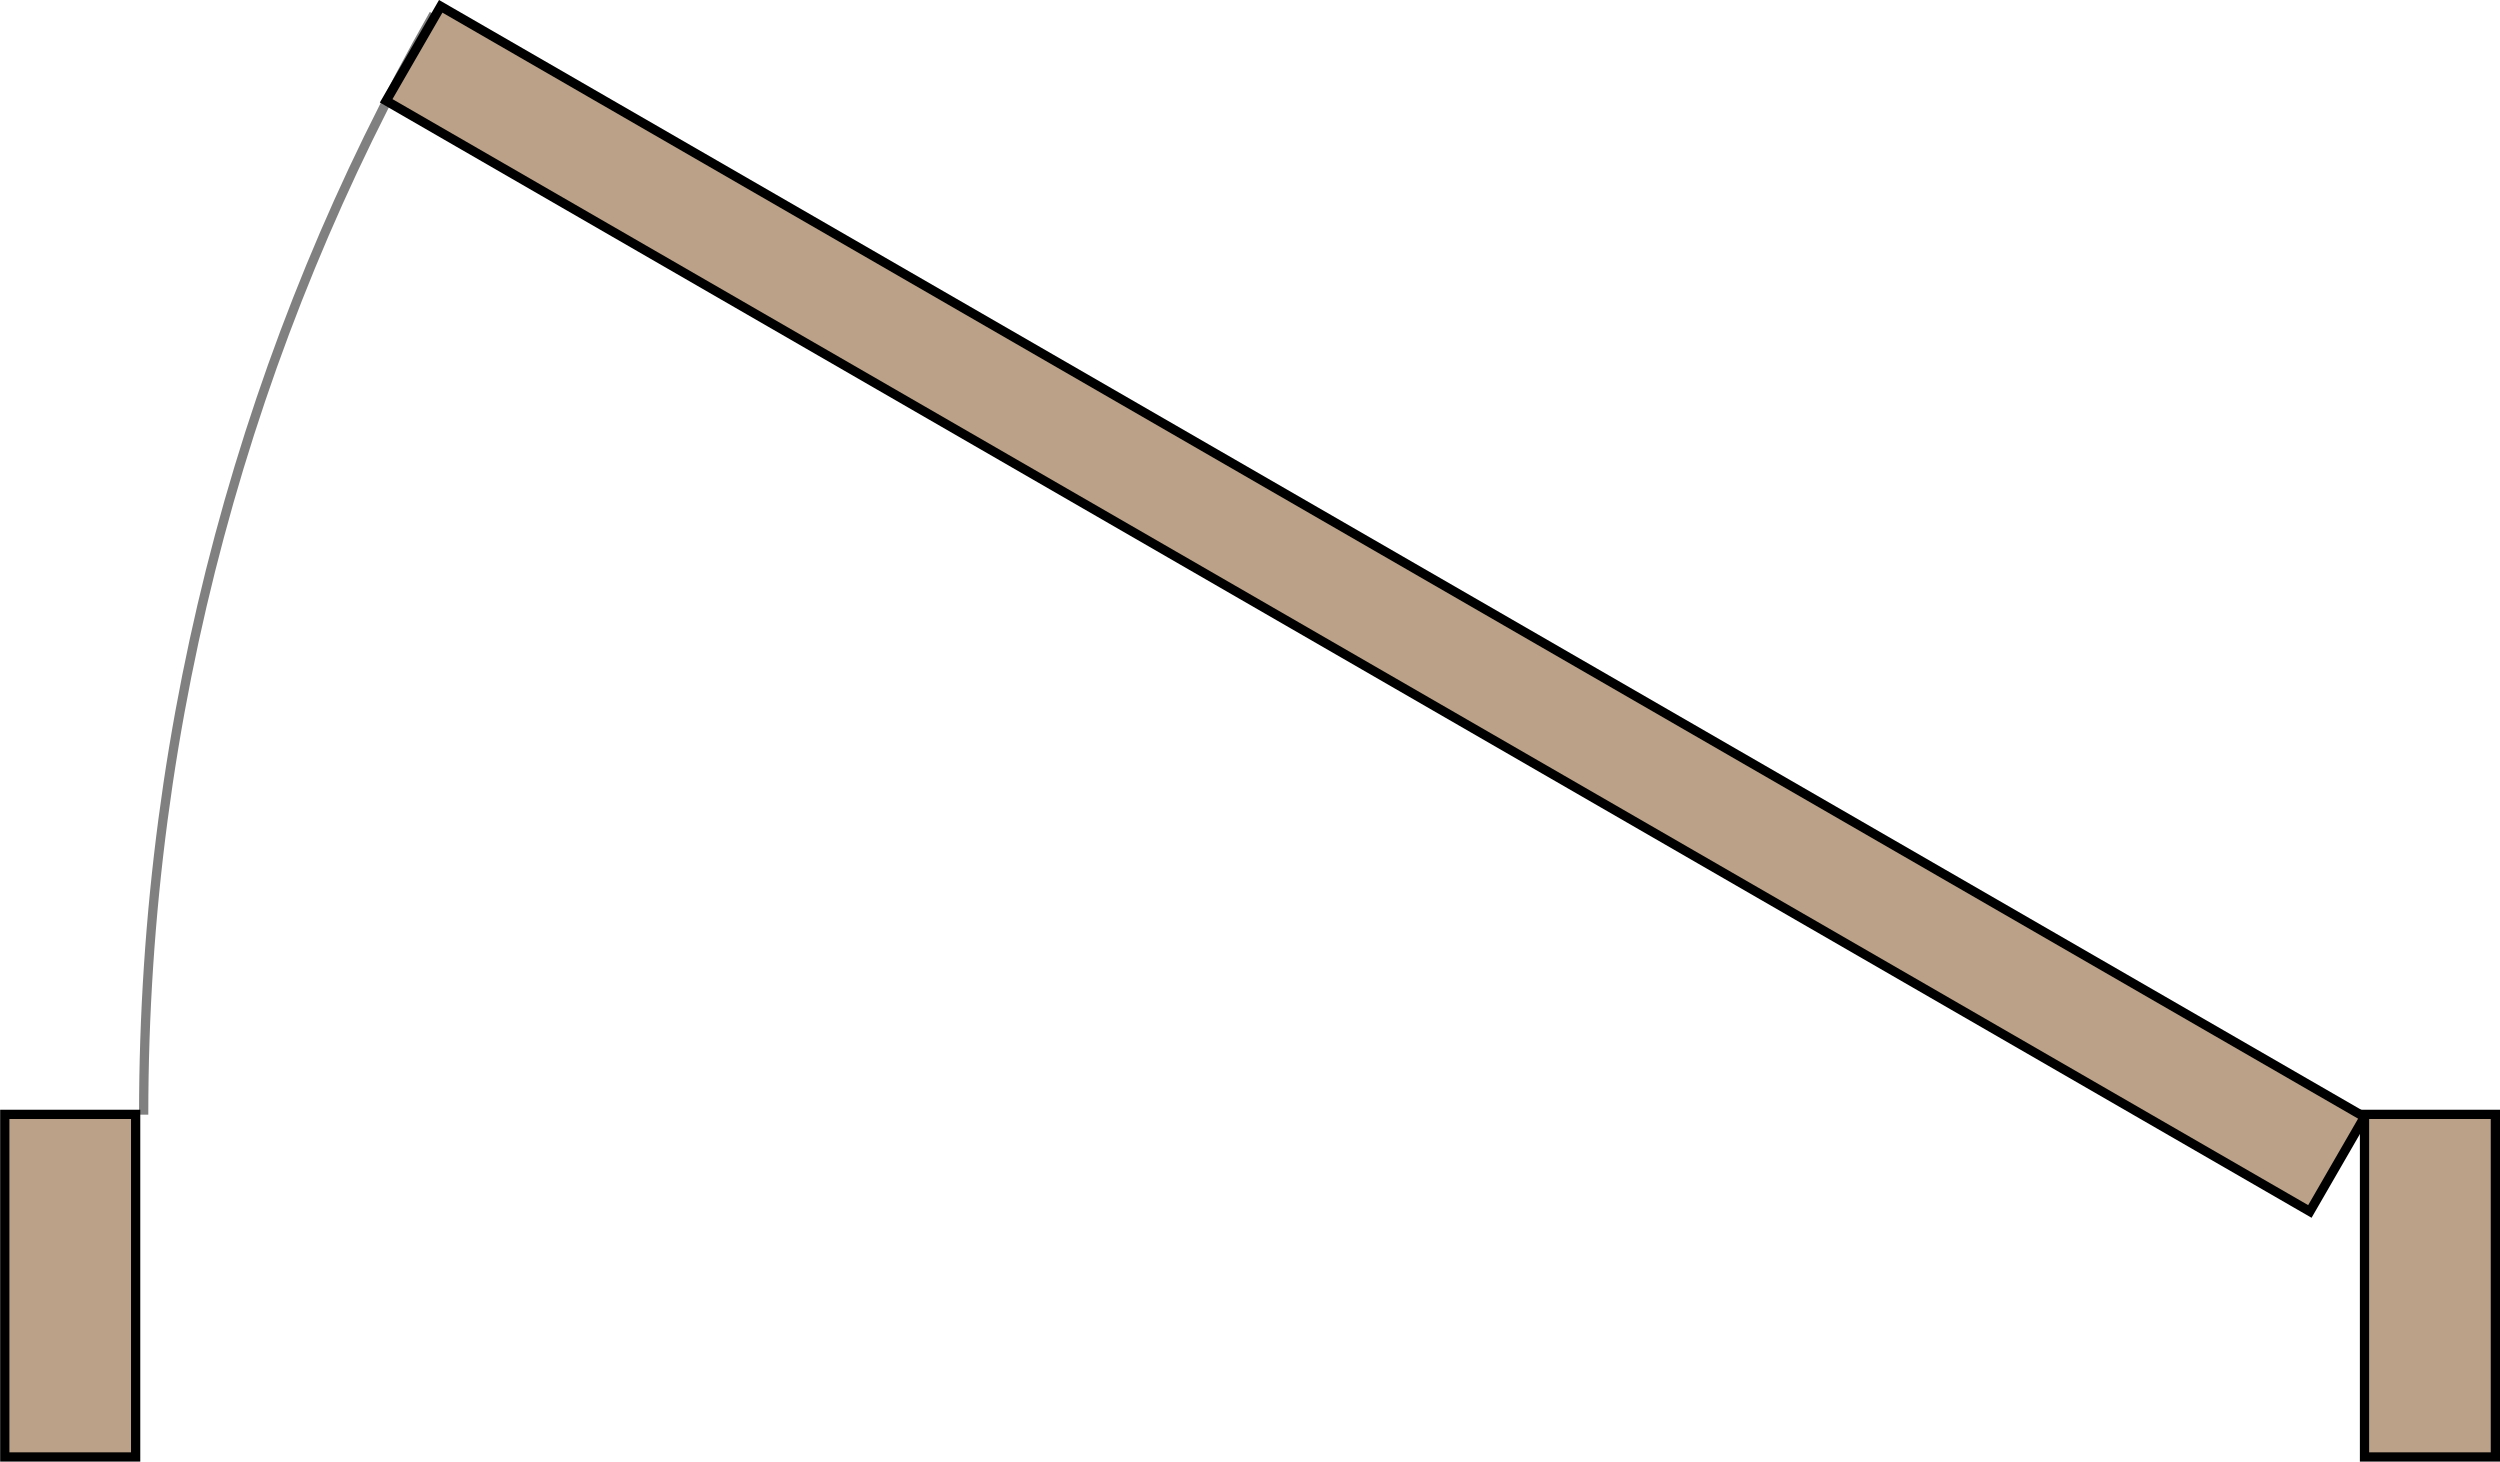 <?xml version="1.0" encoding="UTF-8"?>
<svg id="Layer_1" data-name="Layer 1" xmlns="http://www.w3.org/2000/svg" viewBox="0 0 162 94.71">
  <defs>
    <style>
      .cls-1 {
        fill: none;
        stroke: gray;
      }

      .cls-1, .cls-2 {
        stroke-miterlimit: 10;
        stroke-width: .6px;
      }

      .cls-2 {
        fill: #baa188;
        stroke: #000;
      }
    </style>
  </defs>
  <path class="cls-1" d="m9.31,72.23C9.31,46.3,16.14,21.96,28.11.92"/>
  <rect class="cls-2" x="153.21" y="72.21" width="8.48" height="22.2" transform="translate(314.91 166.62) rotate(180)"/>
  <rect class="cls-2" x=".3" y="72.21" width="8.48" height="22.2" transform="translate(9.09 166.62) rotate(180)"/>
  <rect class="cls-2" x="85.58" y="-32.51" width="7.07" height="143.94" transform="translate(167.85 -17.99) rotate(120)"/>
</svg>
